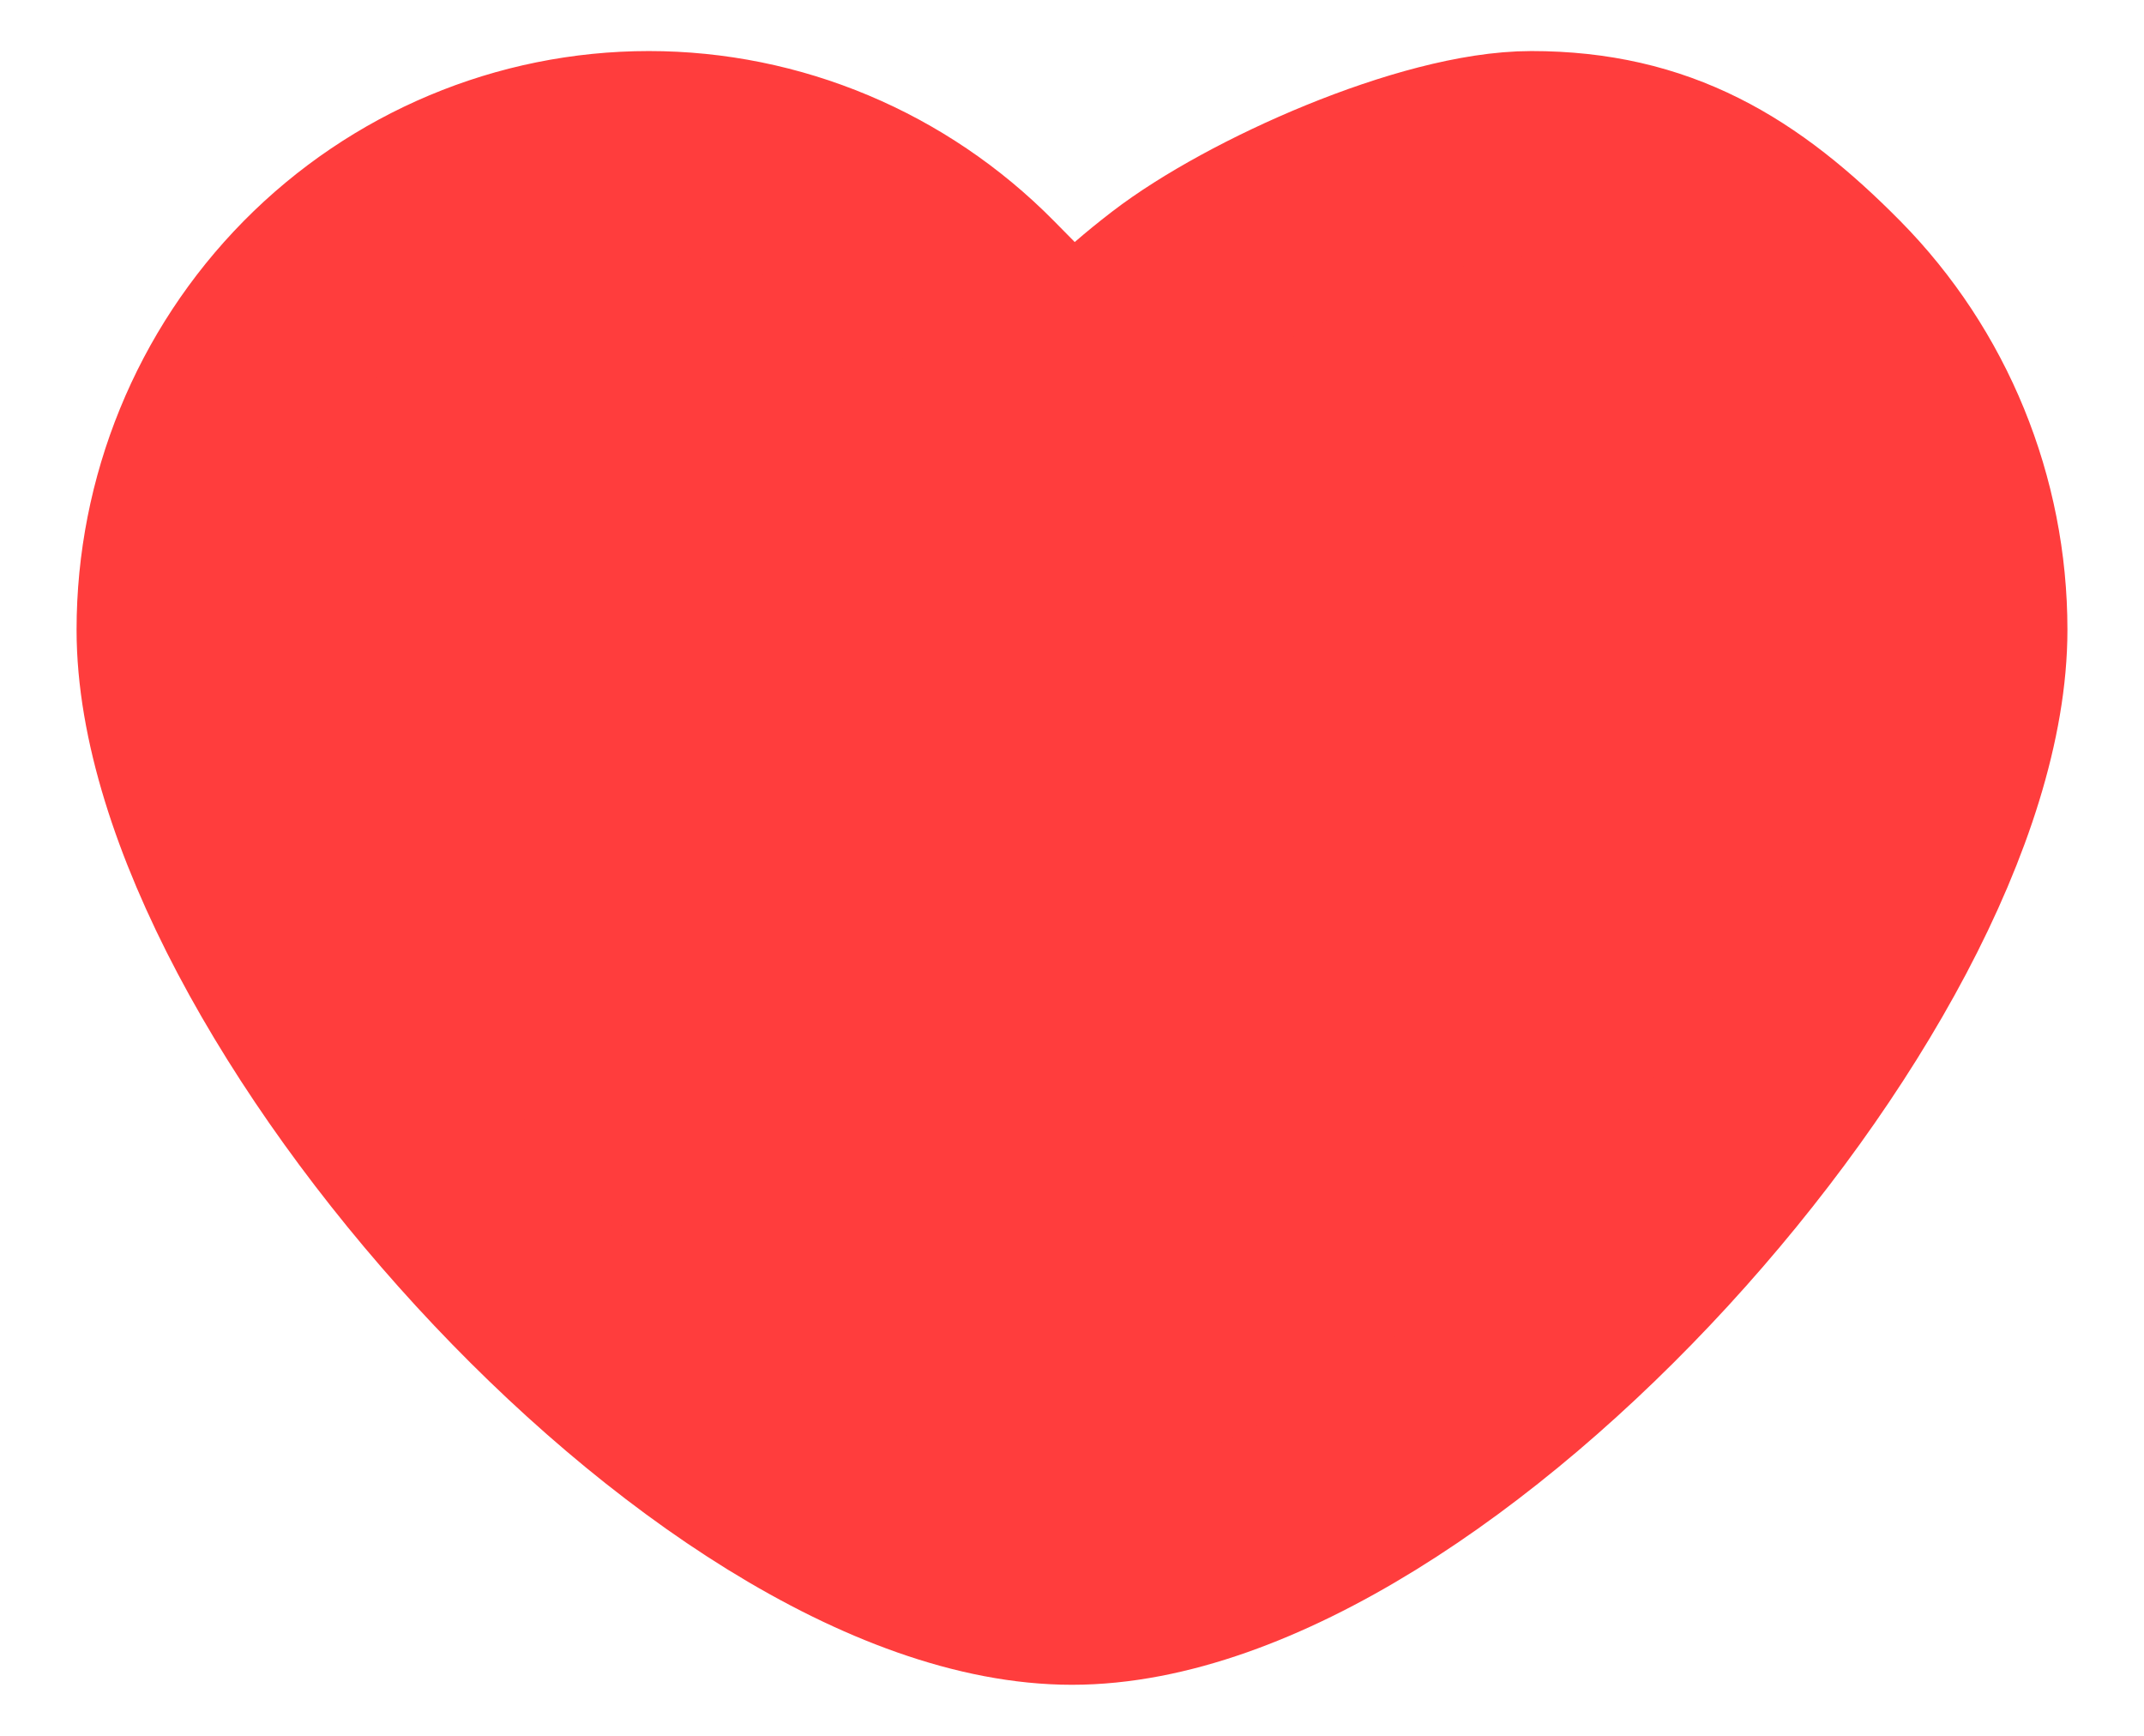 <svg width="21" height="17" viewBox="0 0 21 17" fill="none" xmlns="http://www.w3.org/2000/svg">
<path d="M9.612 2.867L10.5 3.767C10.883 3.422 11.008 3.246 11.5 2.867C12.292 2.258 14 1.5 15 1.5C16.221 1.5 17.037 1.992 17.901 2.867C18.765 3.742 19.25 4.929 19.25 6.167C19.25 9.586 14 15.5 10.5 15.5C7 15.5 1.75 9.587 1.75 6.168C1.75 4.93 2.235 3.743 3.099 2.867C3.963 1.992 5.134 1.5 6.356 1.5C7.577 1.5 8.749 1.992 9.612 2.867Z" fill="#FF3D3D" stroke="#FF3D3D" stroke-width="2" stroke-linecap="round" stroke-linejoin="round"/>
</svg>
